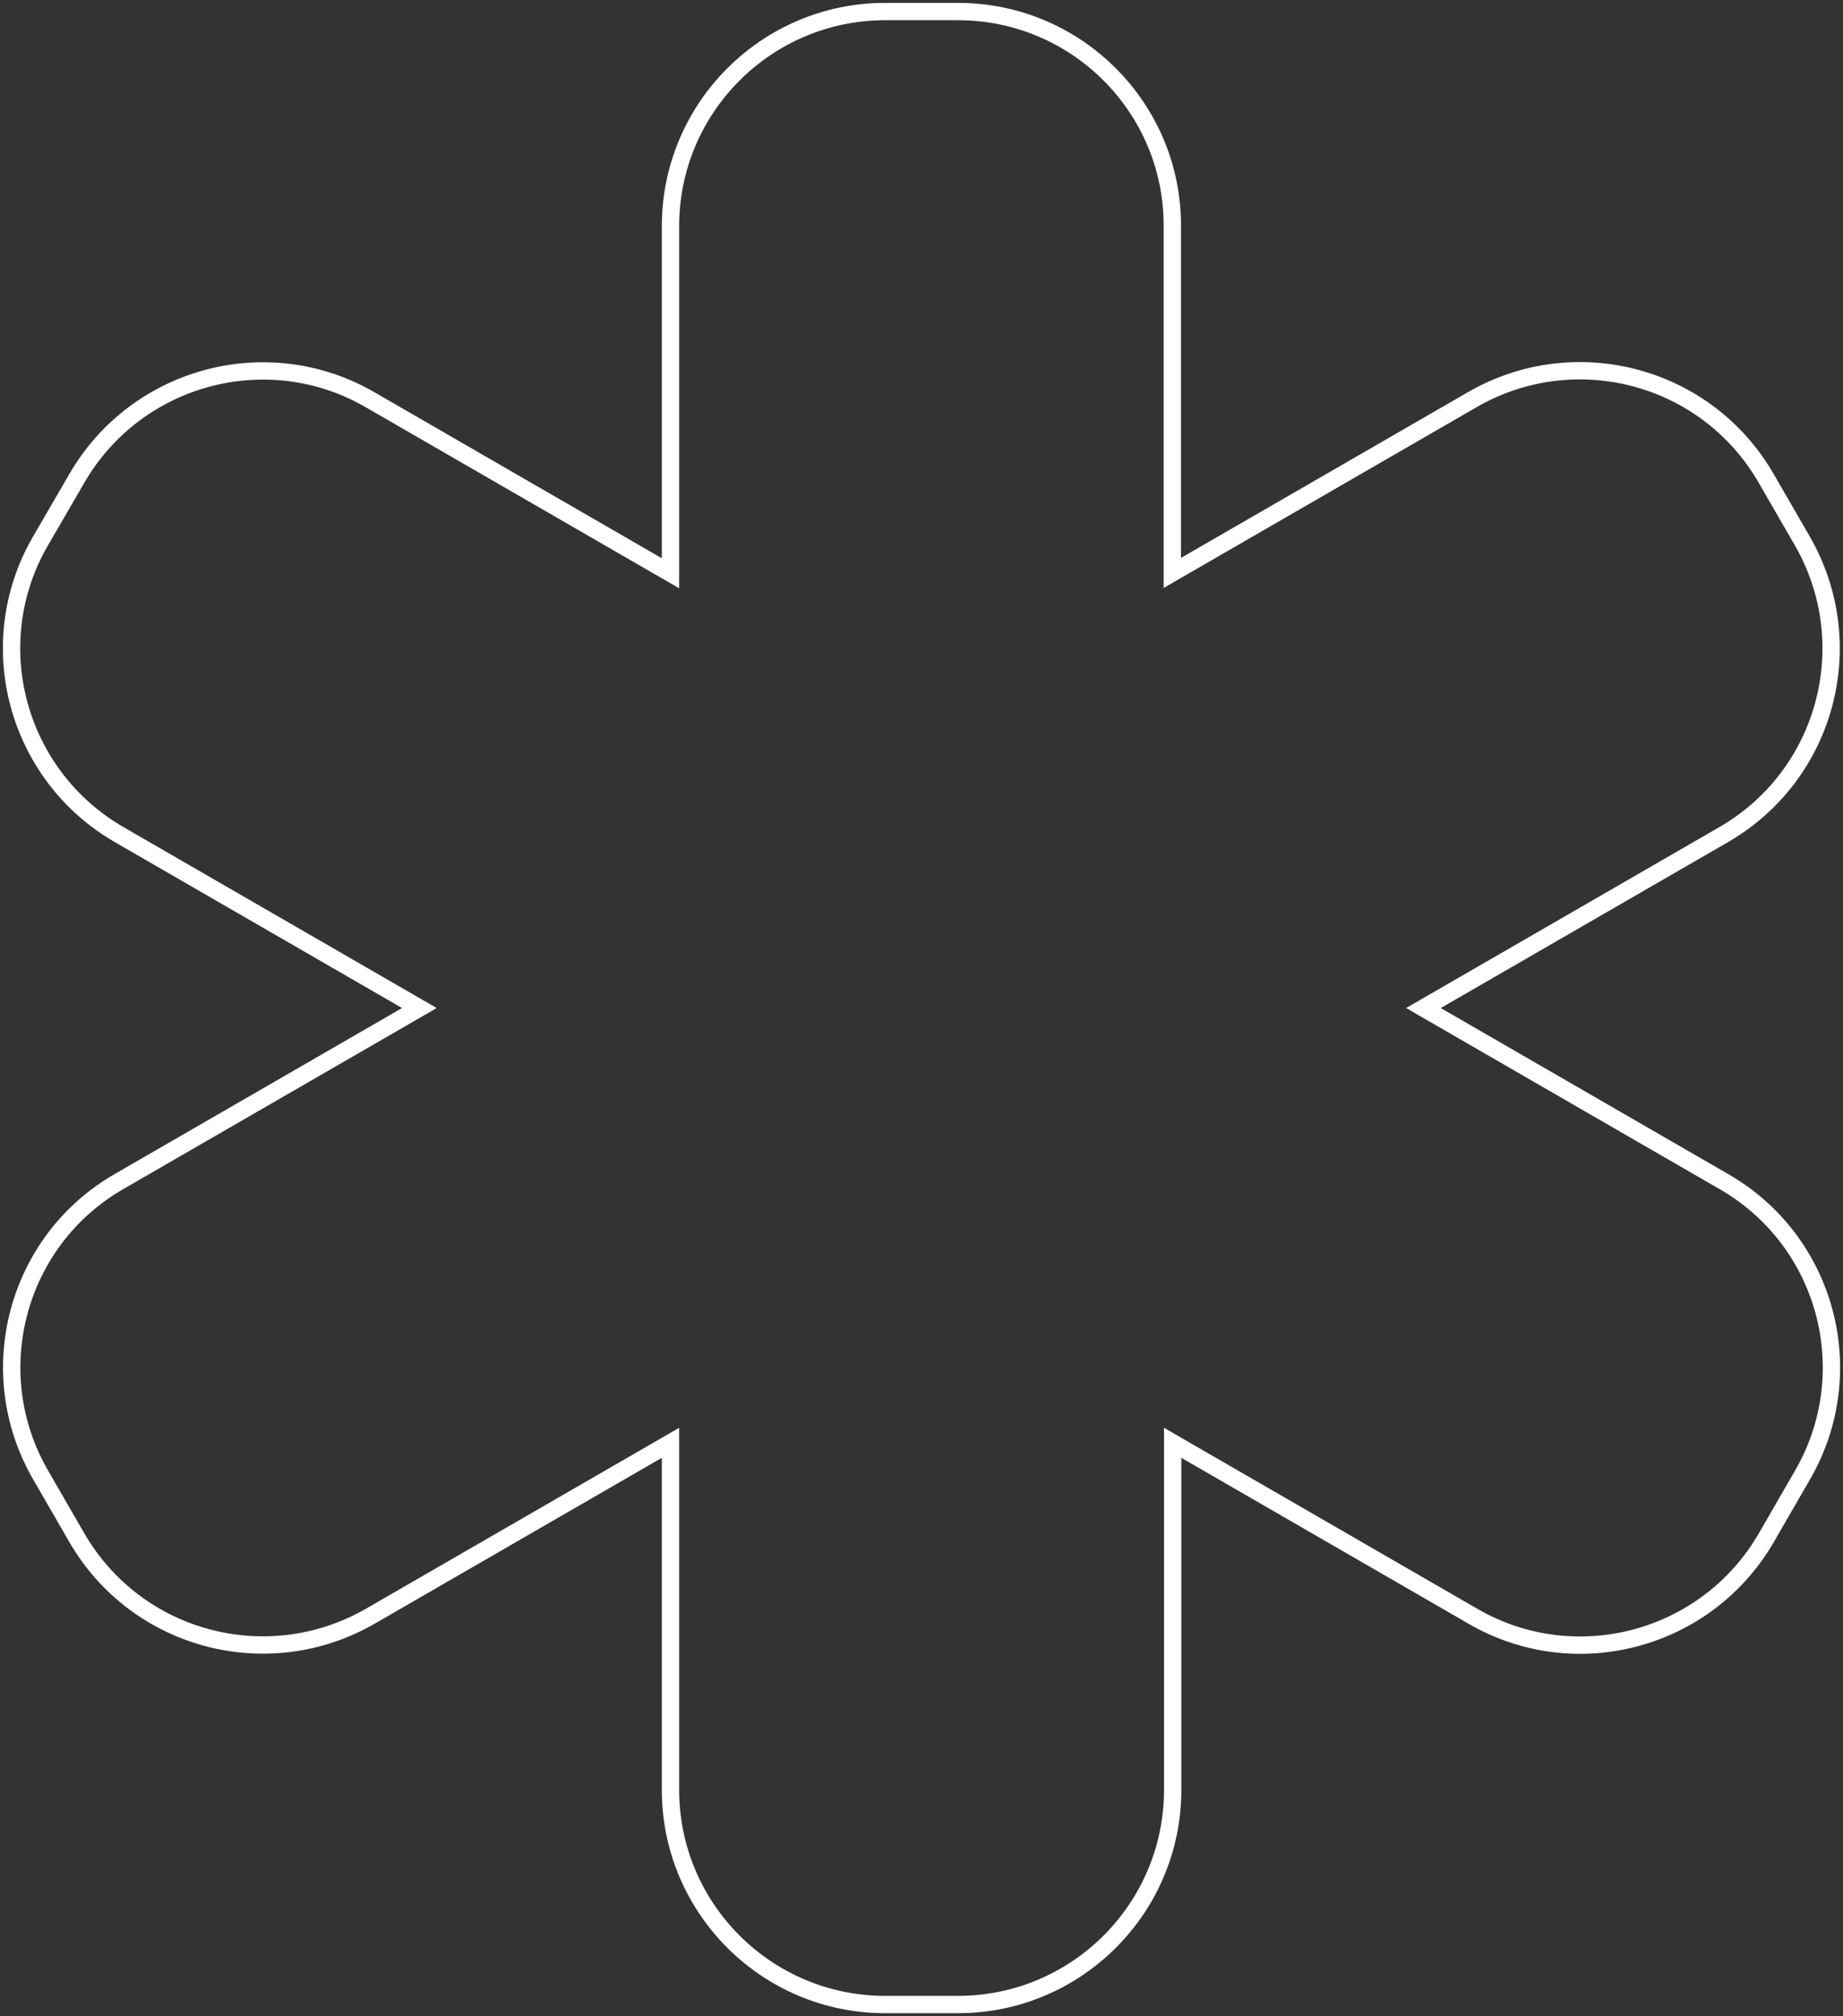 <svg width="319" height="349" viewBox="0 0 319 349" fill="none" xmlns="http://www.w3.org/2000/svg">
<rect x="0" y="0" width="319" height="349" fill="#333333" stroke="none"/>
<path d="M298.371 204.536L246.38 174.5L298.371 144.464C316.129 134.18 322.205 111.507 311.982 93.684L305.673 82.757C295.391 64.993 272.726 58.916 254.909 69.142L202.918 99.177V39.165C202.976 18.654 186.327 2 165.823 2H153.205C132.701 2 116.052 18.654 116.052 39.165V99.236L64.061 69.2C46.302 58.916 23.578 65.051 13.297 82.816L6.988 93.684C-3.293 111.449 2.84 134.18 20.599 144.464L72.59 174.5L20.599 204.536C2.84 214.762 -3.235 237.493 6.988 255.257L13.297 266.184C23.578 283.949 46.244 290.026 64.061 279.8L116.052 249.764V309.835C116.052 330.346 132.701 347 153.205 347H165.823C186.327 347 202.976 330.346 202.976 309.835V249.764L254.967 279.8C272.726 290.084 295.45 283.949 305.731 266.184L312.04 255.257C322.263 237.493 316.188 214.762 298.371 204.536Z" stroke="white" stroke-width="3"/>
</svg> 